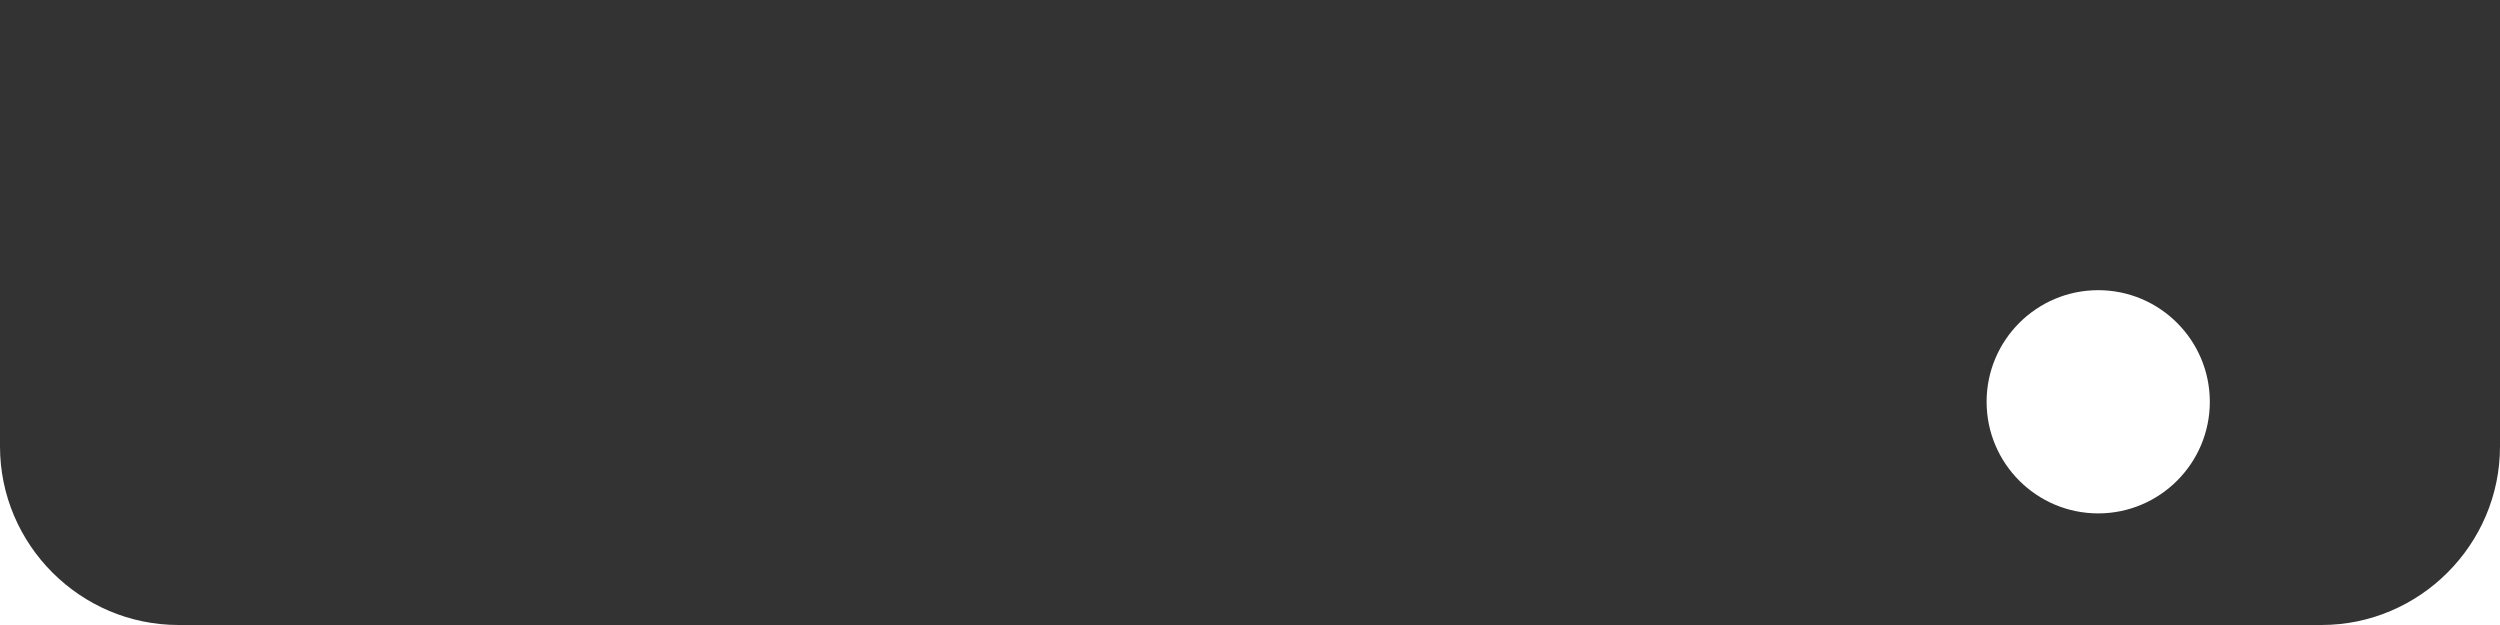 <svg width="28" height="7" viewBox="0 0 28 7" fill="none" xmlns="http://www.w3.org/2000/svg">
<path fill-rule="evenodd" clip-rule="evenodd" d="M23.5 5.75C22.81 5.75 22.25 5.19 22.25 4.5C22.25 3.81 22.81 3.25 23.5 3.25C24.189 3.25 24.75 3.81 24.75 4.5C24.75 5.19 24.189 5.75 23.5 5.75V5.75ZM0 0V5C0 6.1 0.899 7 2 7H26C27.1 7 28 6.1 28 5V0H0Z" fill="#333333"/>
</svg>
